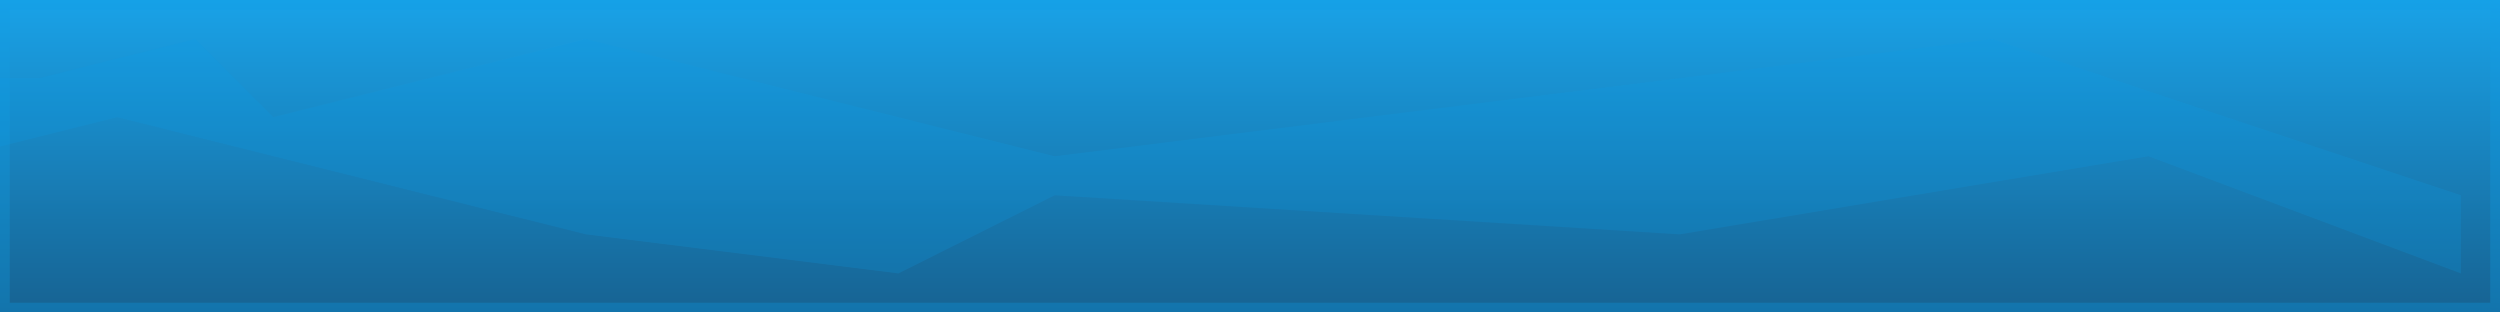 <?xml version="1.0" encoding="UTF-8"?>
<svg width="256" height="32" version="1.1" viewBox="0 0 256 32" xmlns="http://www.w3.org/2000/svg">
 <defs>
  <linearGradient id="linearGradient" x1="0" x2="0" y1="0" y2="32" gradientUnits="userSpaceOnUse">
   <stop stop-color="#0d9de6" offset="0"/>
   <stop stop-color="#0a5a8c" offset="1"/>
  </linearGradient>
 </defs>
 <rect width="256" height="32" fill="url(#linearGradient)" fill-opacity=".95"/>
 <g>
  <path d="m0 0v32h256v-32h-256zm1 1h254v30h-254v-30z" fill="#0d9de6" fill-opacity=".3"/>
  <path d="m4 8 16-4 8 8 32-8 48 12 32-4 64-8 48 16v8l-32-12-48 8-64-4-16 8-32-4-48-12-16 4-12-8z" fill="#0d9de6" fill-opacity=".2"/>
 </g>
</svg>